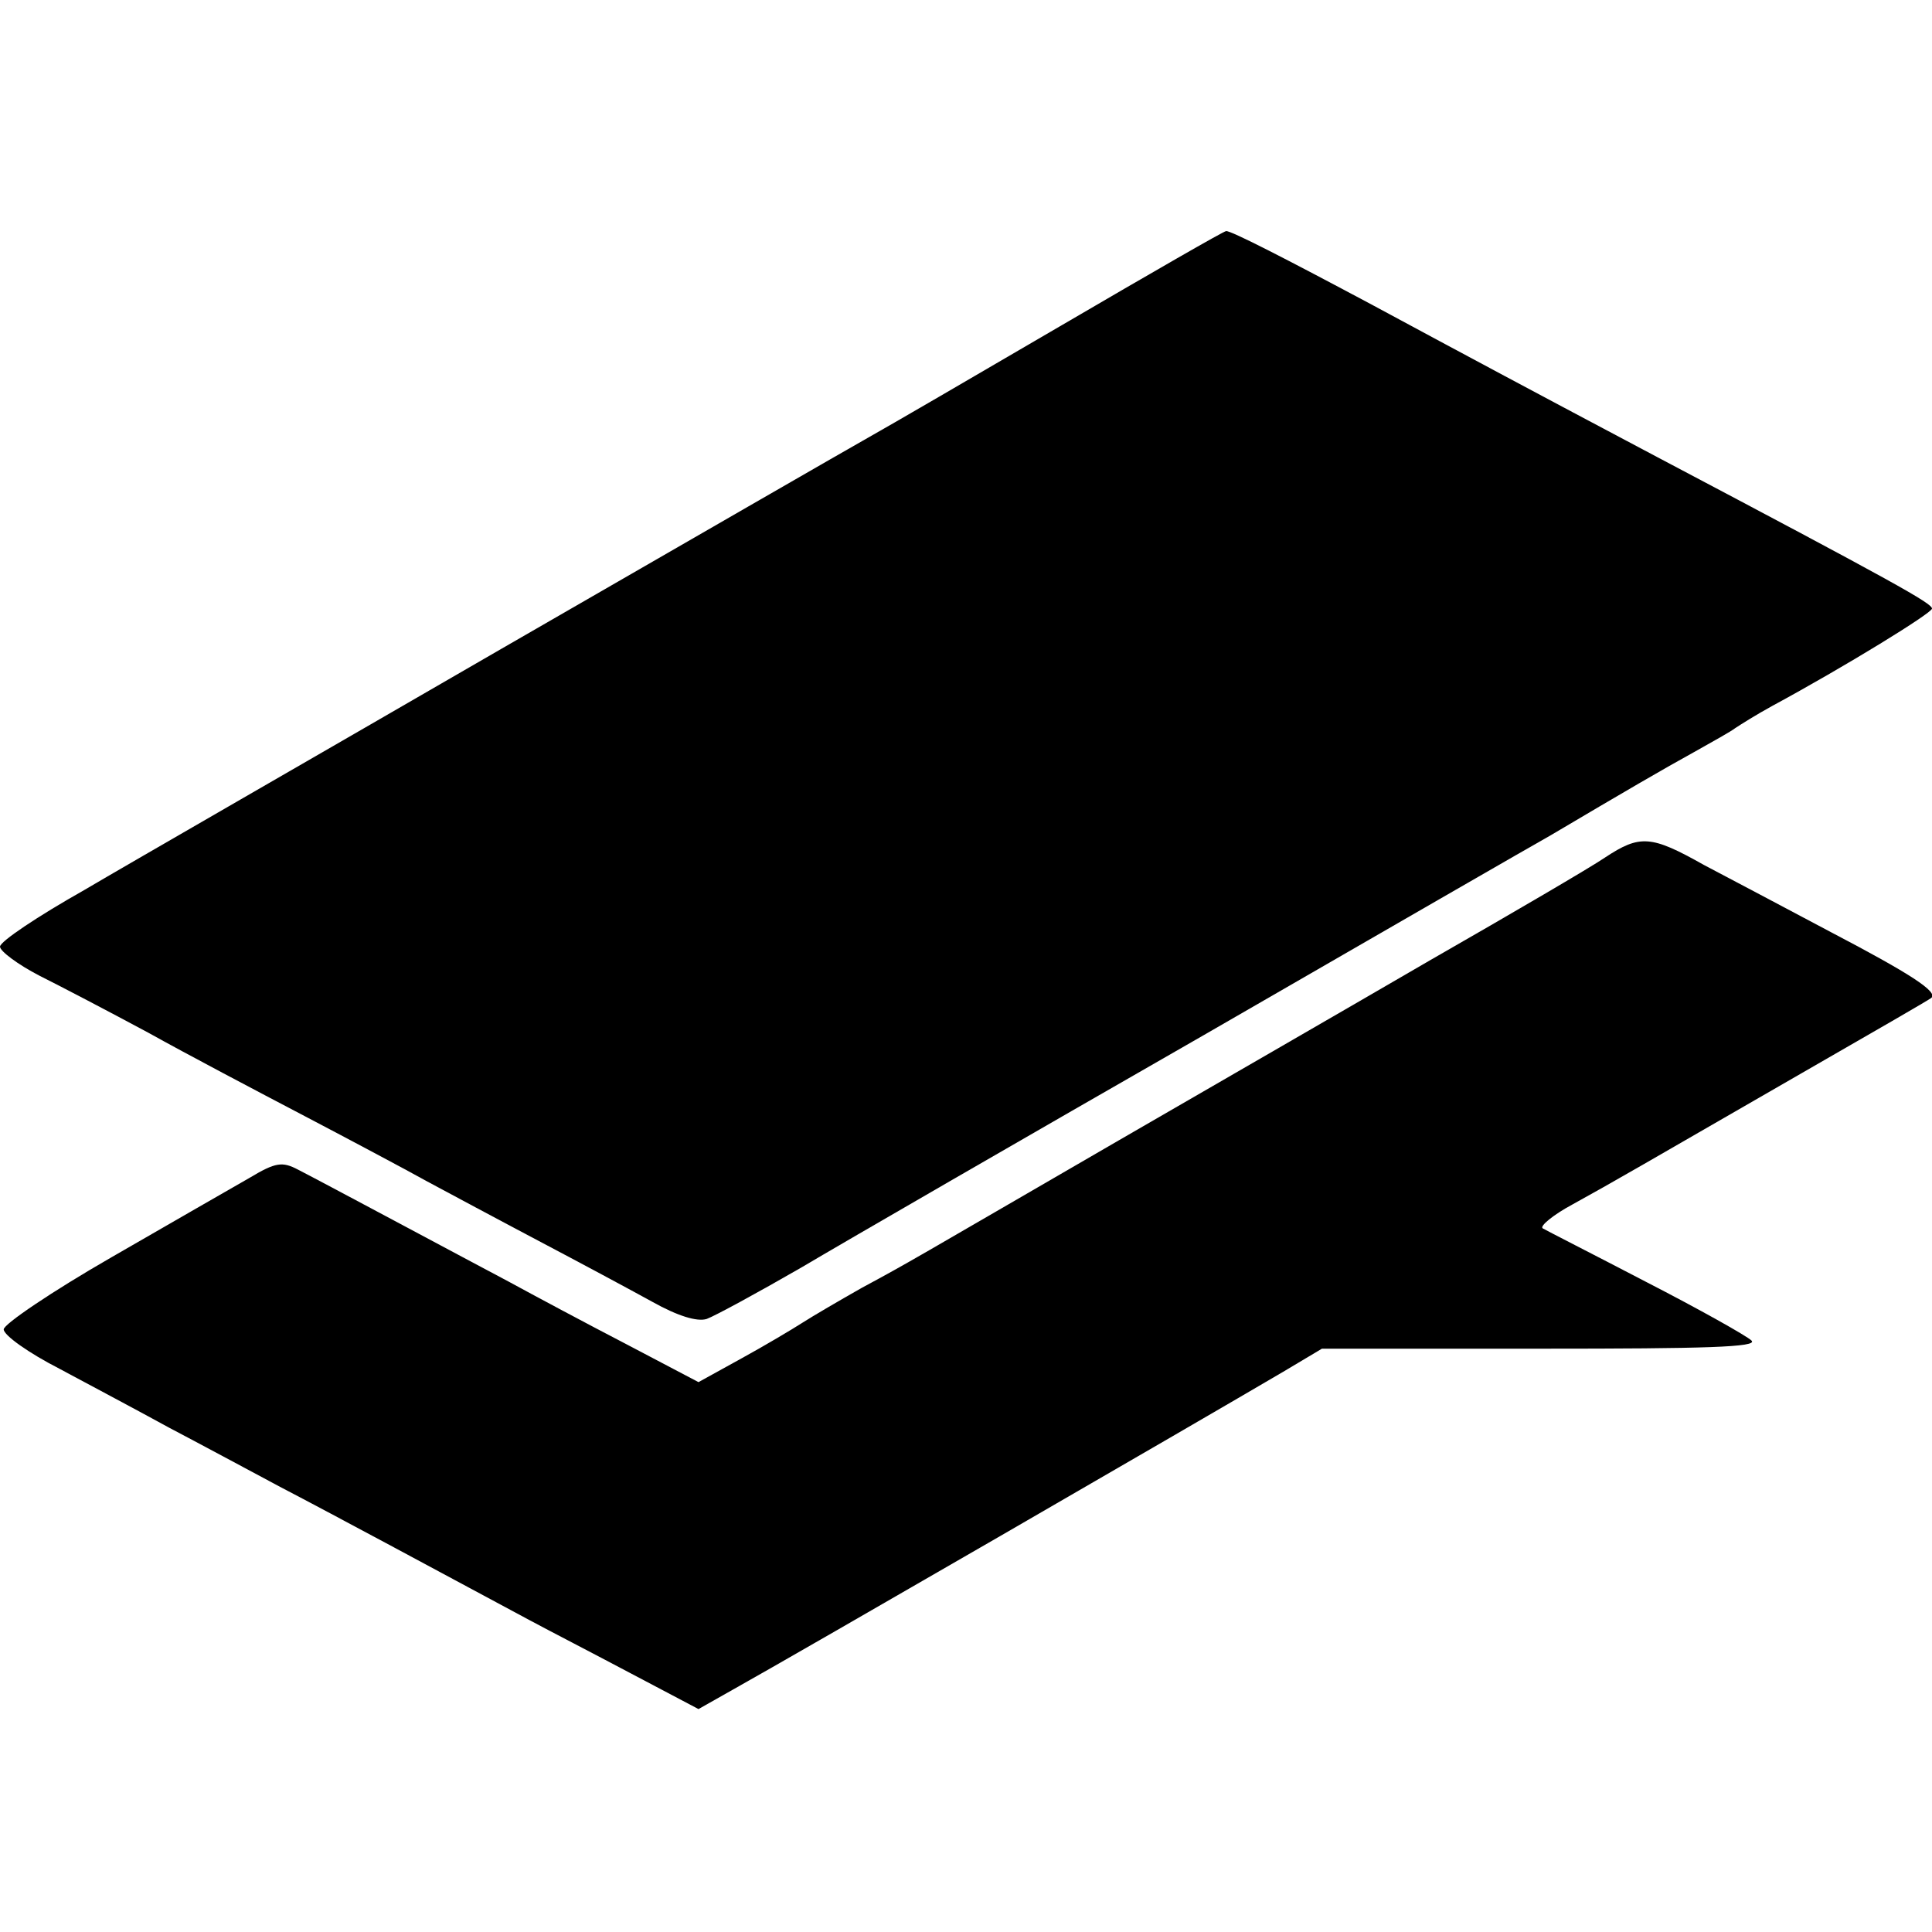 <?xml version="1.0" standalone="no"?>
<!DOCTYPE svg PUBLIC "-//W3C//DTD SVG 20010904//EN"
 "http://www.w3.org/TR/2001/REC-SVG-20010904/DTD/svg10.dtd">
<svg version="1.0" xmlns="http://www.w3.org/2000/svg"
 width="260pt" height="260pt" viewBox="0 0 260 260"
 preserveAspectRatio="xMidYMid meet">
<g transform="translate(0,260) scale(0.1,-0.1)"
fill="#000000" stroke="none">
<path d="M1430 2163 c-118 -69 -235 -137 -260 -151 -25 -14 -247 -142 -495
-285 -247 -143 -501 -289 -562 -325 -62 -35 -113 -69 -113 -76 0 -6 24 -24 53
-39 28 -14 95 -49 147 -77 52 -29 147 -79 210 -112 63 -33 138 -73 165 -88 28
-15 95 -51 150 -80 55 -29 124 -66 153 -82 34 -19 60 -27 73 -23 11 4 68 35
127 69 59 35 303 176 542 313 239 138 449 259 467 269 98 58 153 90 193 112
25 14 50 28 55 32 6 4 28 18 50 30 98 53 215 125 215 131 0 7 -48 34 -370 204
-168 89 -254 135 -382 204 -118 63 -192 101 -198 100 -3 0 -102 -57 -220 -126z"/>
<path d="M2160 1446 c-19 -13 -125 -75 -235 -138 -110 -64 -299 -173 -420
-243 -283 -164 -280 -163 -345 -198 -30 -17 -66 -38 -80 -47 -14 -9 -51 -31
-82 -48 l-58 -32 -97 51 c-54 28 -125 66 -158 84 -68 36 -247 132 -284 151
-21 11 -30 10 -65 -11 -23 -13 -106 -61 -186 -107 -80 -46 -145 -90 -145 -97
0 -8 34 -32 75 -53 41 -22 107 -57 147 -79 40 -21 107 -57 150 -80 73 -38 225
-120 335 -179 26 -14 88 -46 137 -72 l91 -48 46 26 c93 52 622 358 741 428
l52 31 296 0 c219 0 292 2 282 11 -6 6 -70 42 -142 79 -71 37 -134 69 -139 72
-4 3 14 18 40 32 58 32 87 49 309 177 94 54 172 99 174 101 10 8 -29 33 -134
88 -60 32 -138 73 -172 91 -71 40 -86 41 -133 10z"/>
</g>
</svg>
